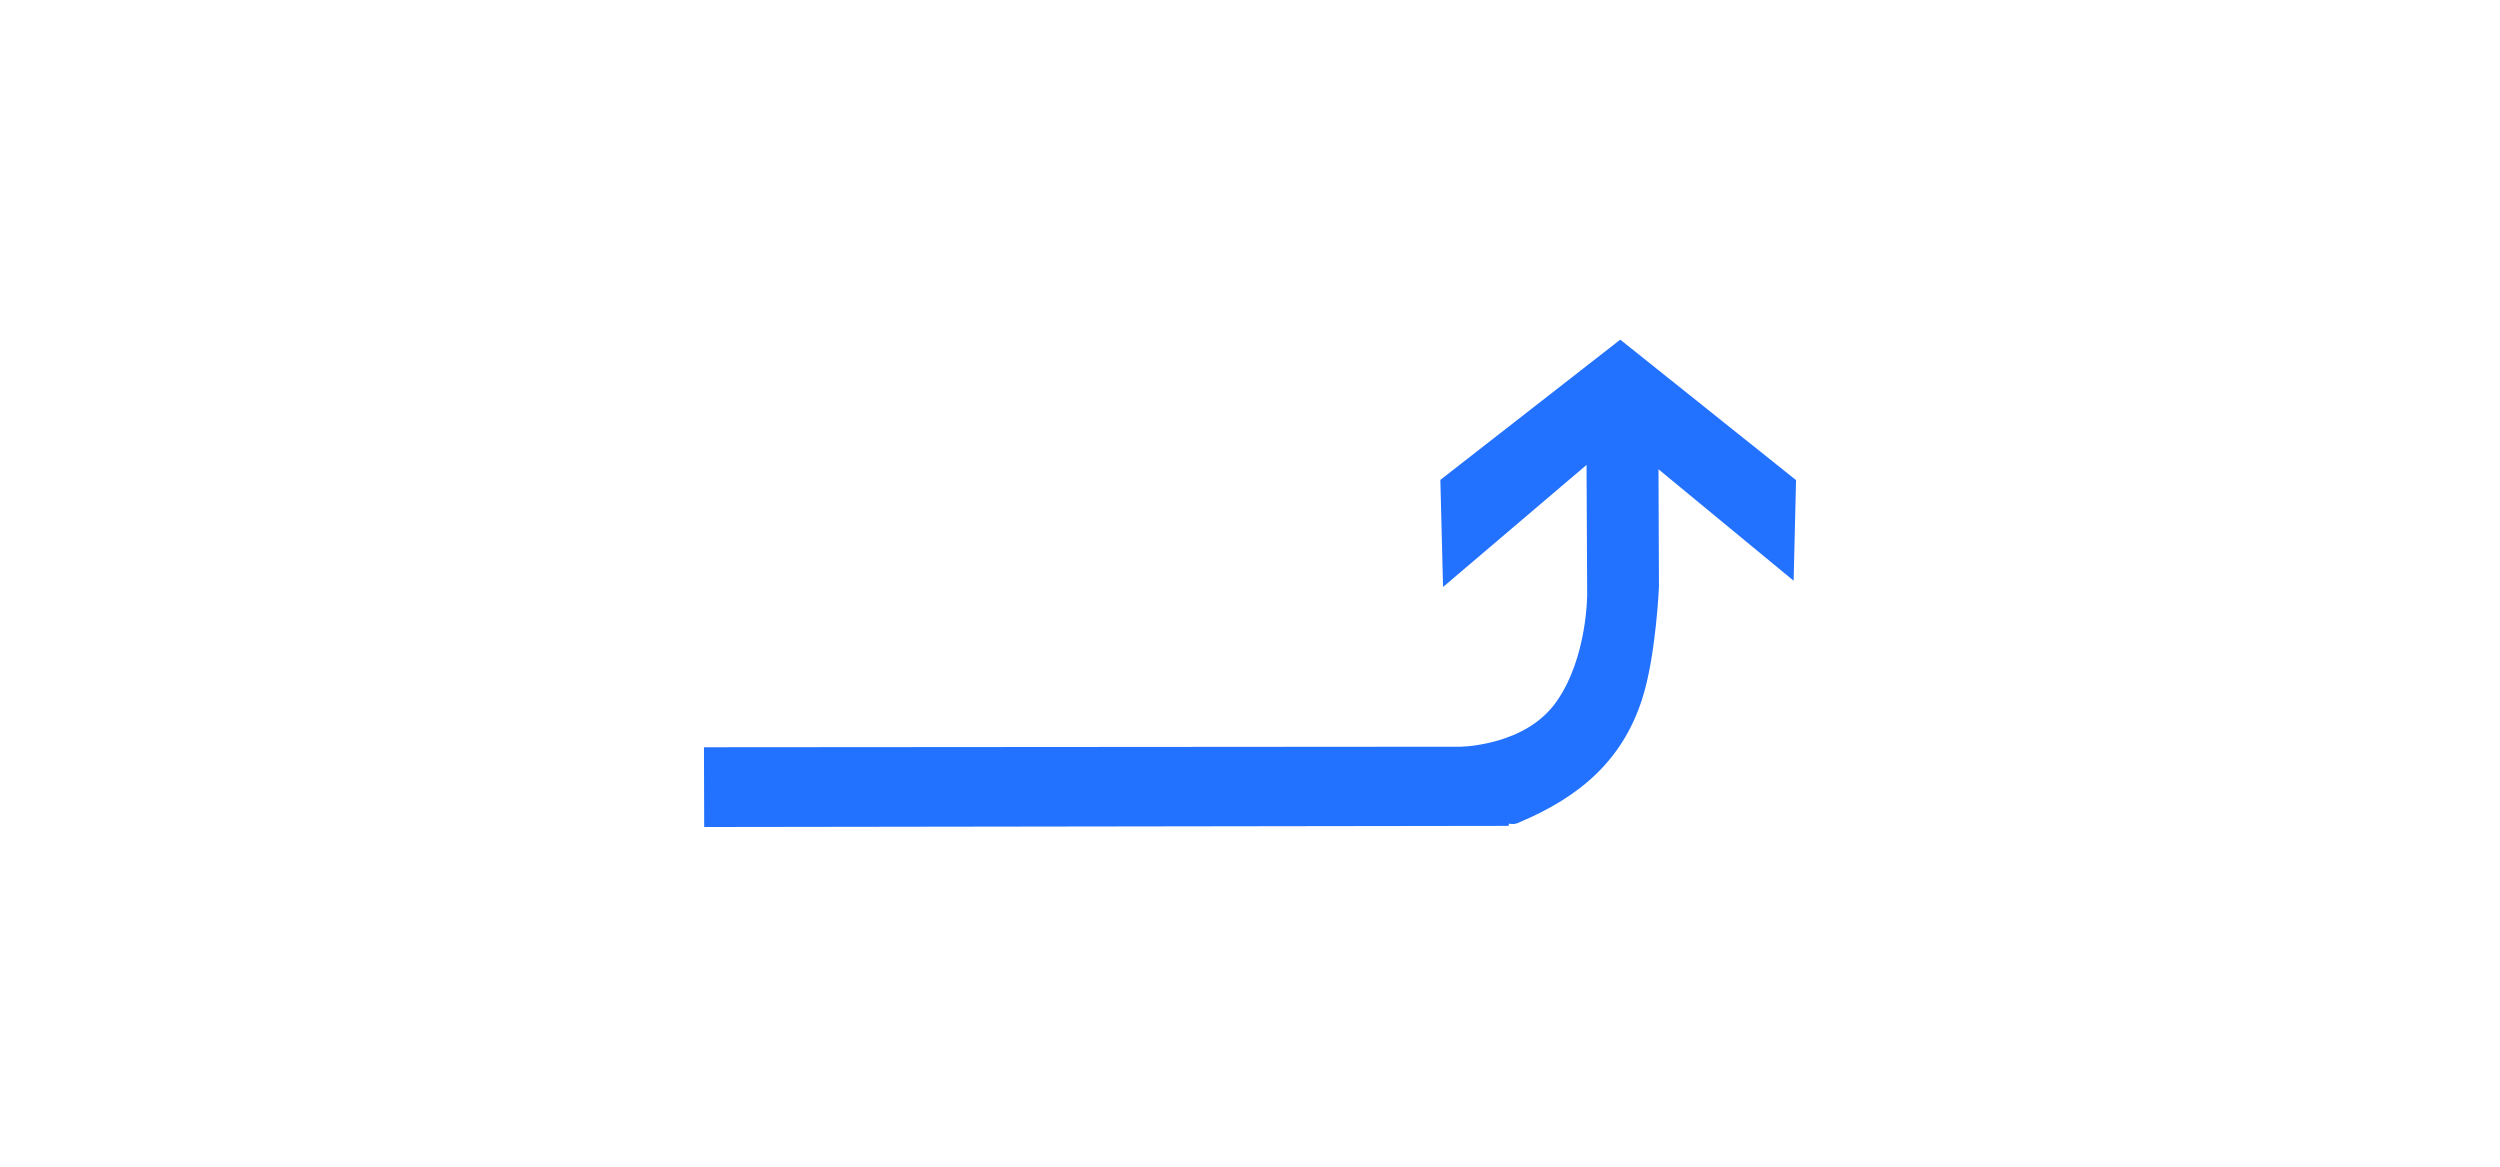 <?xml version="1.0" encoding="UTF-8"?>
<svg width="30px" height="14px" viewBox="0 0 14 30" version="1.1" xmlns="http://www.w3.org/2000/svg" xmlns:xlink="http://www.w3.org/1999/xlink">
    <!-- Generator: Sketch 54.1 (76490) - https://sketchapp.com -->
    <title>1301_0_b</title>
    <desc>Created with Sketch.</desc>
    <g id="页面" stroke="none" stroke-width="1" fill="none" fill-rule="evenodd" transform="rotate(90, 7, 15)">
        <g id="C9_6_icon-汇总说明-" transform="translate(-559, -995)" fill="#2271FF" fill-rule="nonzero">
            <g id="编组-10" transform="translate(263, 995)">
                <g id="1301_0_b" transform="translate(296, 0)">
                    <polygon id="path2200_8_" points="11.215 29.041 11.2 8.212 13.237 8.348 13.266 29.035"></polygon>
                    <path d="M13.148,8.08 C13.525,8.766 11.227,10.283 11.222,9.895 C11.214,9.508 11.171,7.913 10.04,7.118 C8.909,6.323 7.285,6.33 7.285,6.33 L3.955,6.346 L7.094,10.036 L4.34,10.105 L0.734,5.479 L4.346,0.959 L6.933,1.021 L4.067,4.496 L7.085,4.484 C7.085,4.484 8.883,4.561 9.982,4.919 C11.559,5.428 12.494,6.524 13.148,8.08 Z" id="path2214_9_"></path>
                </g>
            </g>
        </g>
    </g>
</svg>